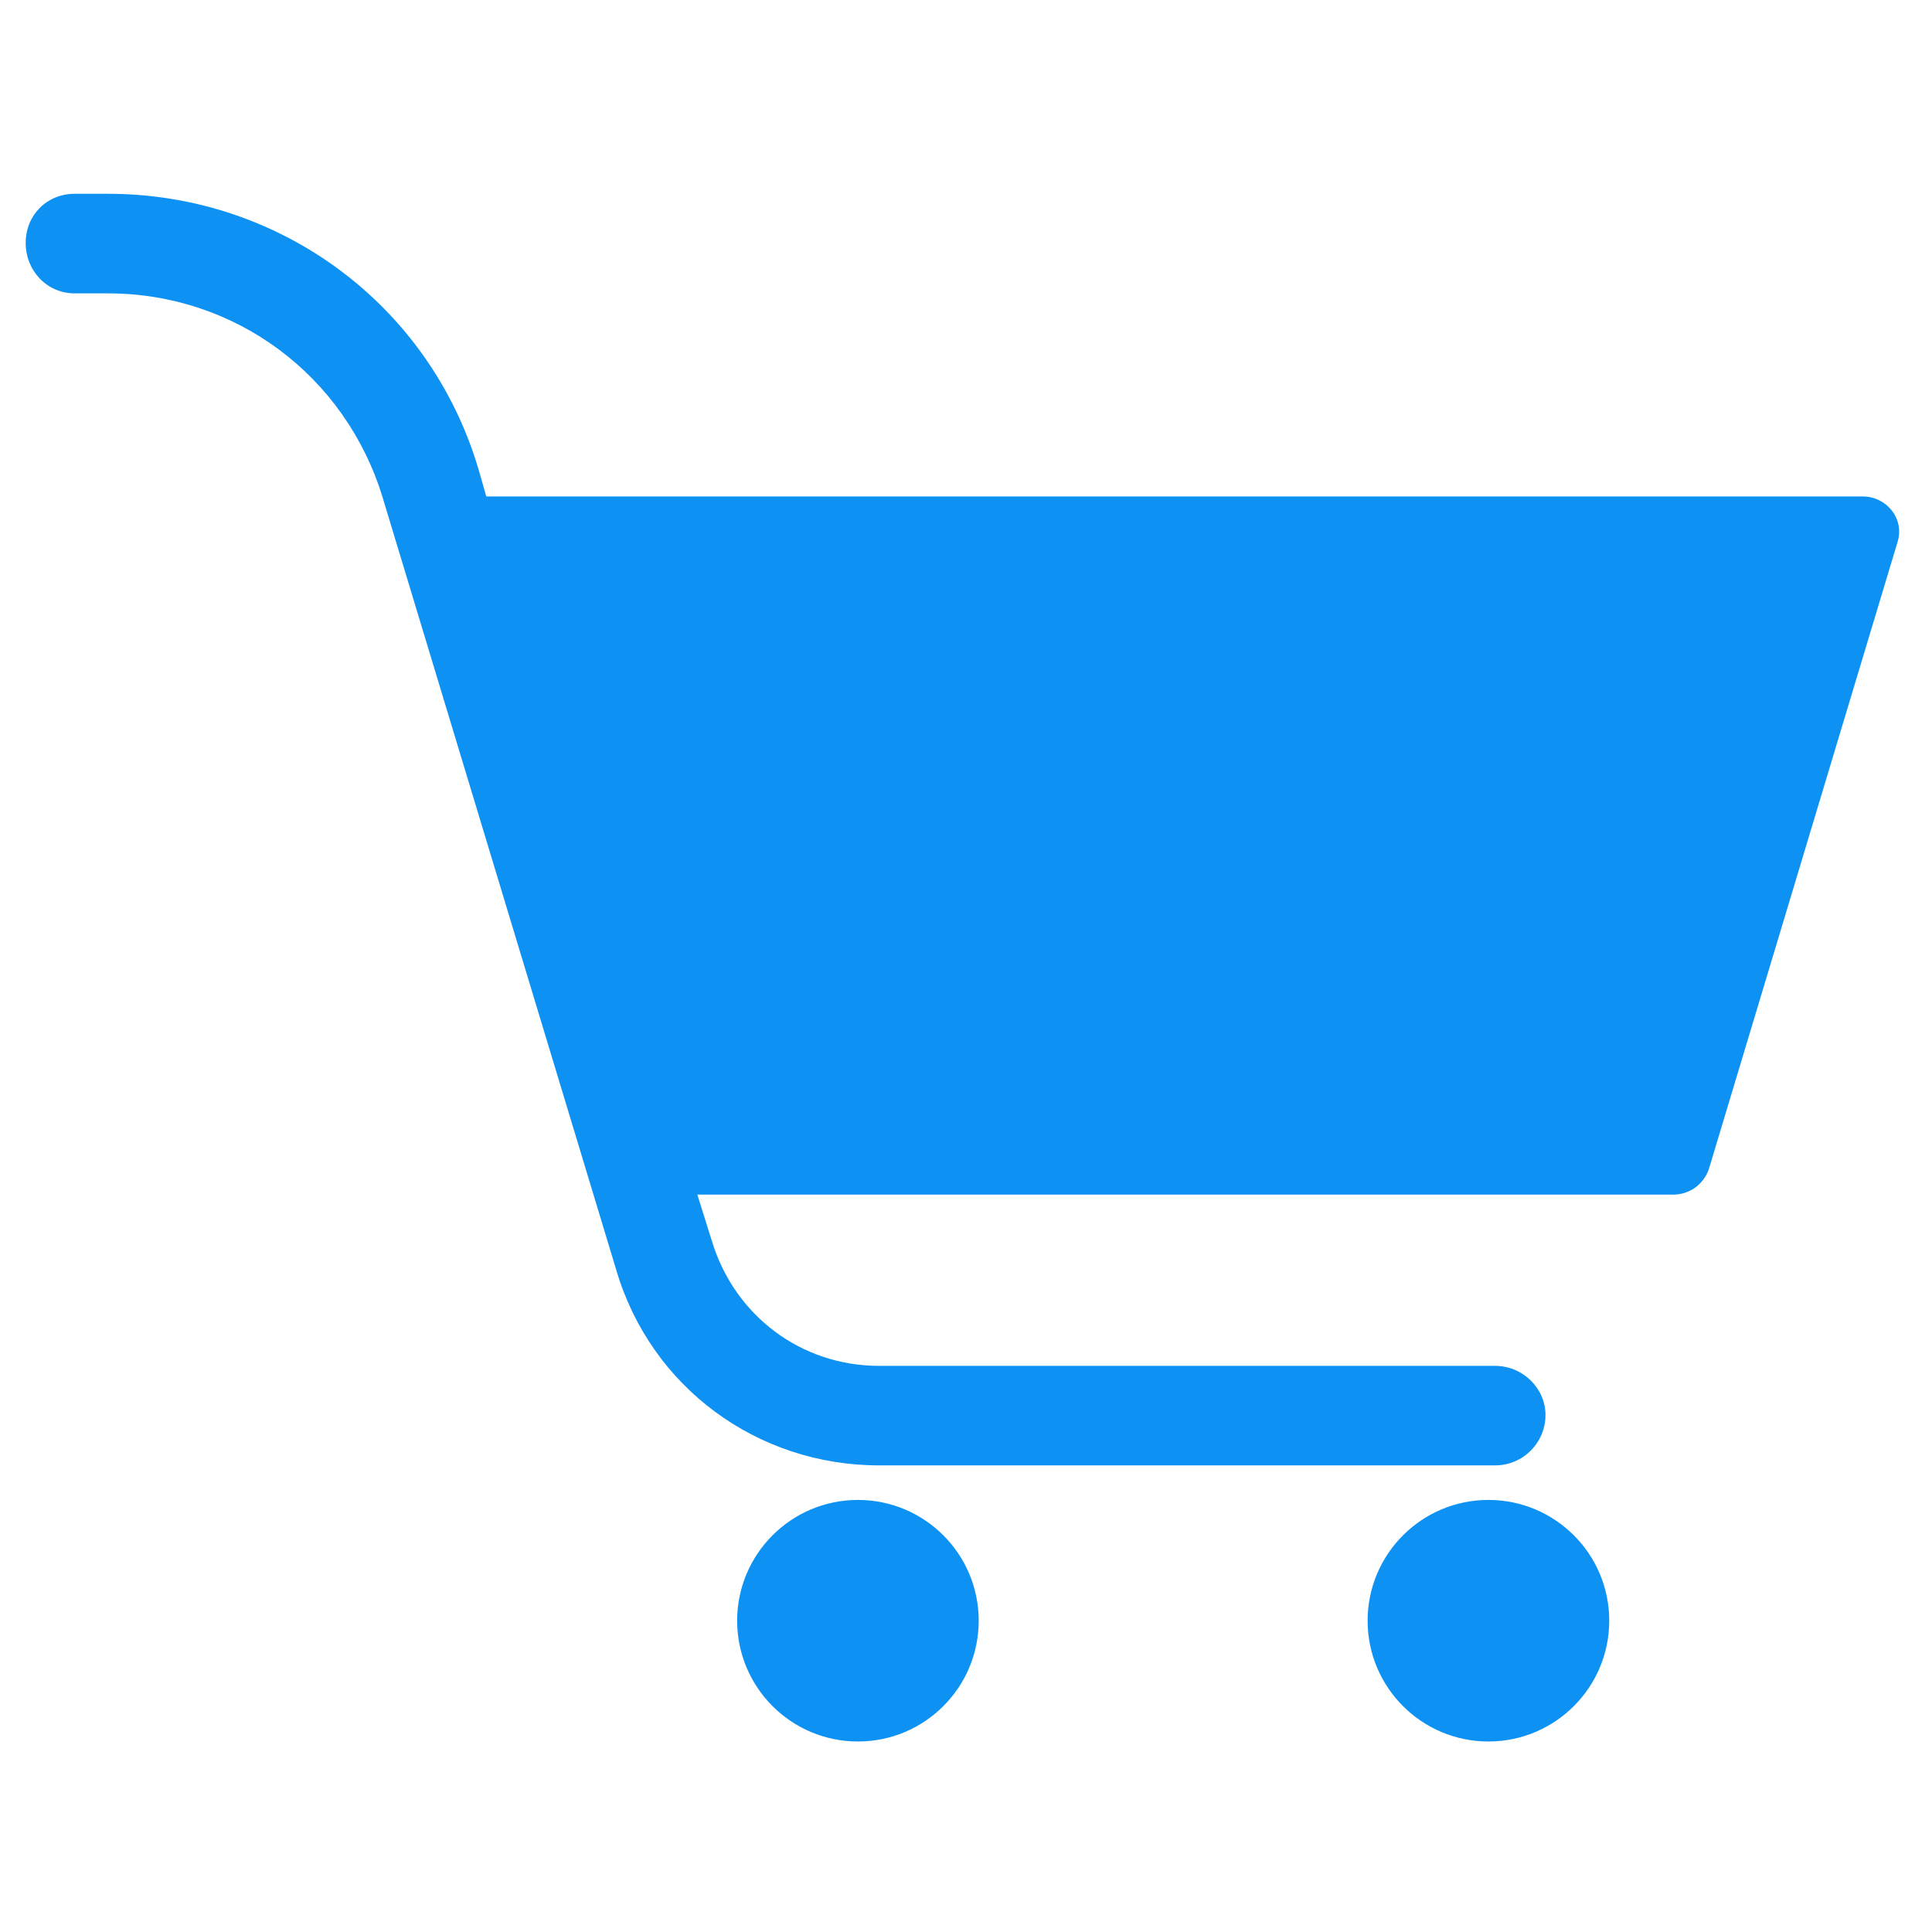 <svg width="33" height="33" viewBox="0 0 33 33" fill="none" xmlns="http://www.w3.org/2000/svg">
<path d="M32.407 9.273L29.187 19.974C29.096 20.224 28.87 20.405 28.575 20.405H11.911L12.16 21.199C12.546 22.468 13.679 23.33 15.017 23.33H25.537C26.013 23.33 26.398 23.715 26.398 24.169C26.398 24.645 26.013 25.03 25.537 25.03H15.017C12.931 25.03 11.117 23.693 10.528 21.698L6.537 8.502C5.903 6.416 4.021 5.011 1.844 5.011H1.277C0.801 5.011 0.439 4.625 0.439 4.149C0.439 3.673 0.801 3.31 1.277 3.31H1.844C4.769 3.31 7.331 5.192 8.17 8.004L8.306 8.48H31.817C32.225 8.48 32.543 8.865 32.407 9.273Z" fill="#0D92F4"/>
<path d="M14.654 29.746C15.794 29.746 16.717 28.822 16.717 27.683C16.717 26.544 15.794 25.62 14.654 25.62C13.515 25.62 12.591 26.544 12.591 27.683C12.591 28.822 13.515 29.746 14.654 29.746Z" fill="#0D92F4"/>
<path d="M25.423 29.746C26.563 29.746 27.487 28.822 27.487 27.683C27.487 26.544 26.563 25.62 25.423 25.62C24.284 25.62 23.36 26.544 23.36 27.683C23.36 28.822 24.284 29.746 25.423 29.746Z" fill="#0D92F4"/>
</svg>
